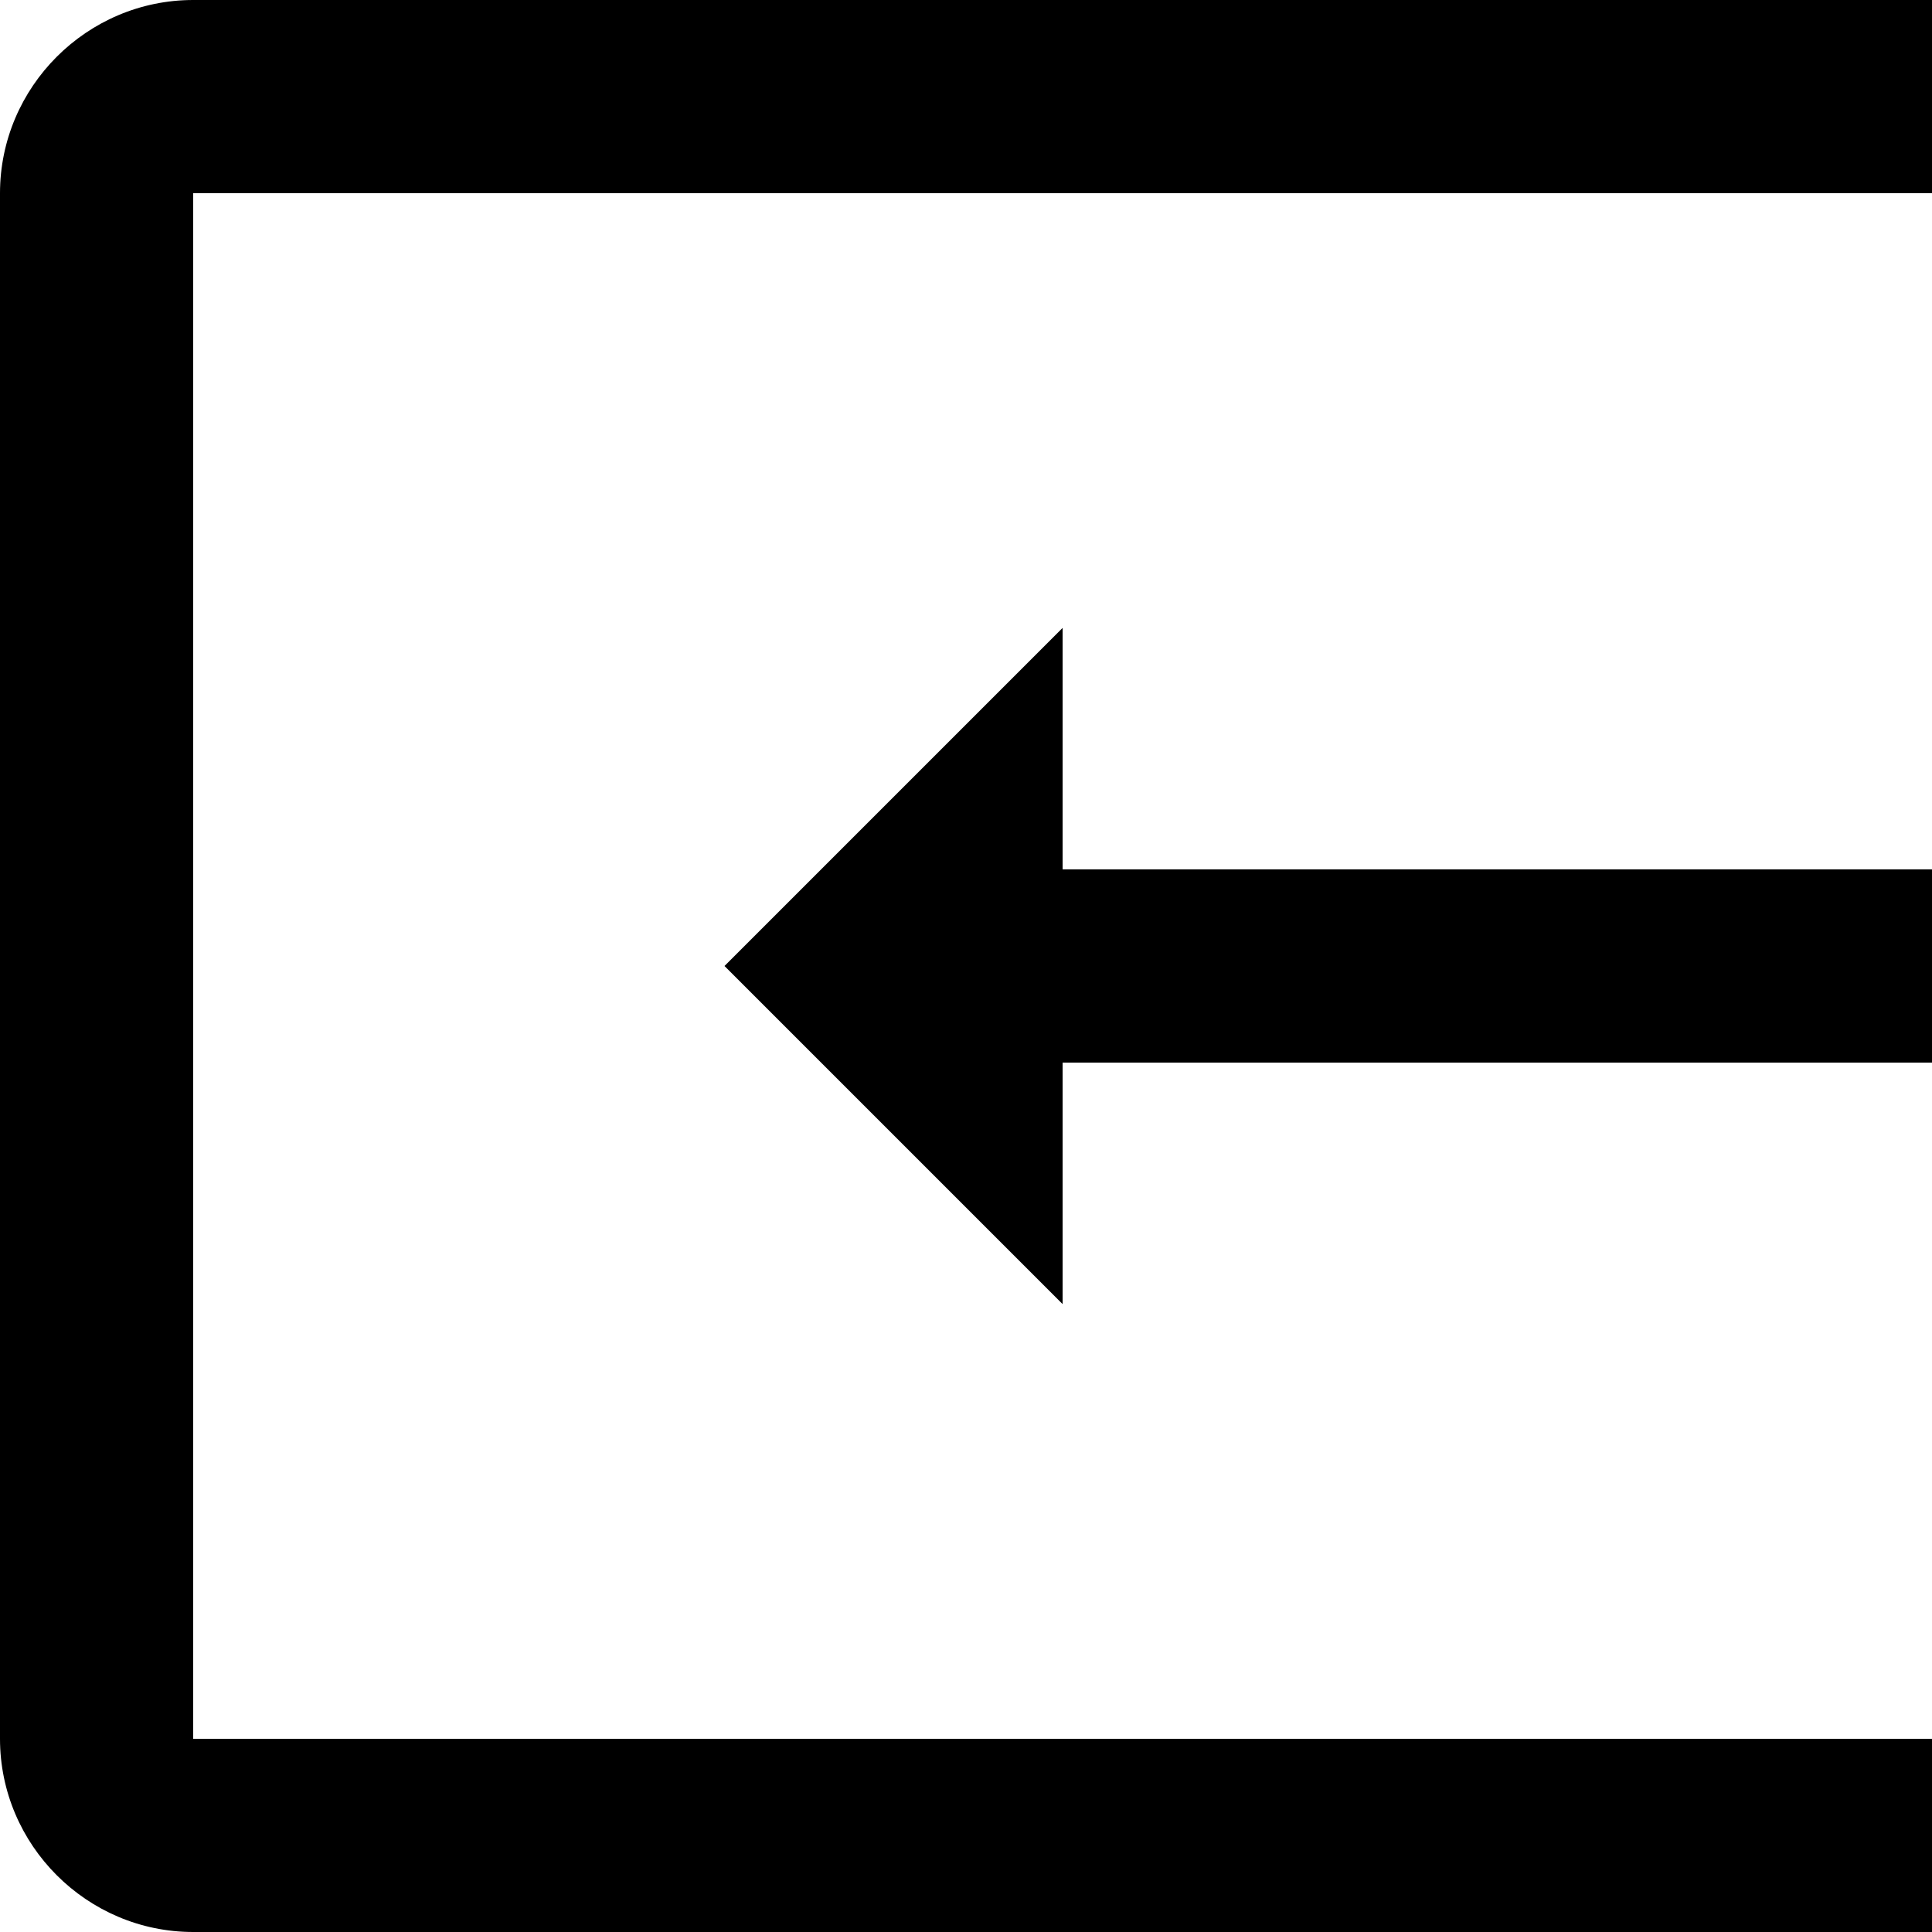<svg xmlns="http://www.w3.org/2000/svg" viewBox="0 0 20 20">
  <path class="st0" d="M20 2V0H2C.9 0 0 .9 0 2v16c0 1.1.9 2 2 2h18v-2H2V2h18z"/>
  <path class="st0" d="M11 9V6.5L7.5 10l3.5 3.5V11h9V9z"/>
</svg>
